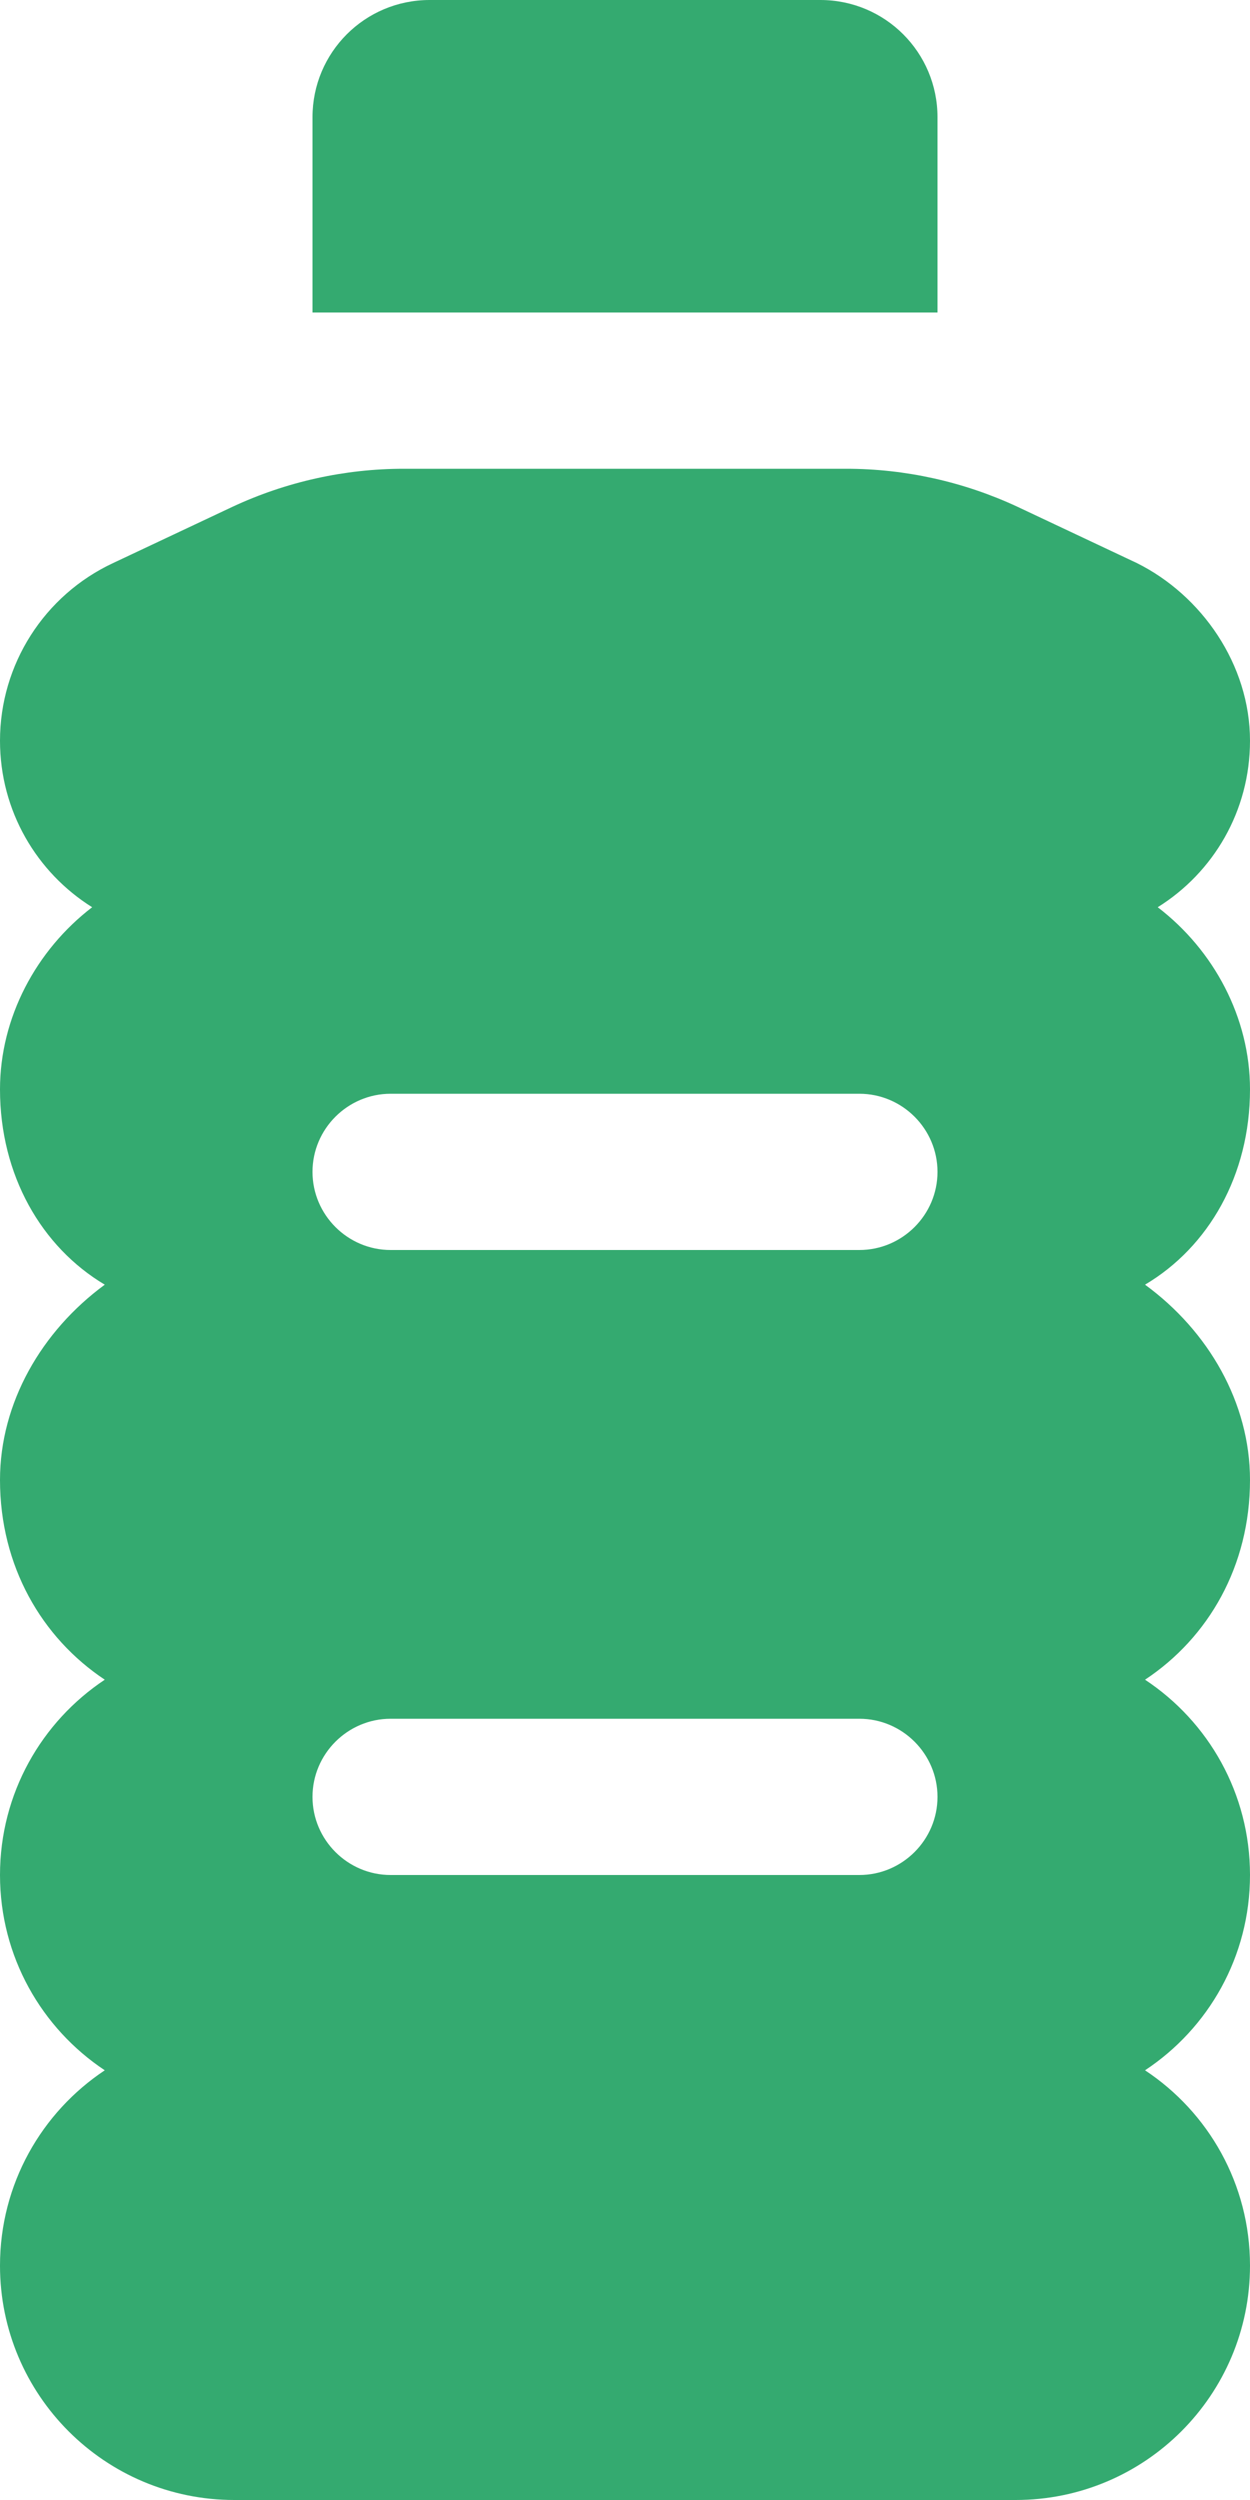 <svg width="50" height="100" viewBox="0 0 50 100" fill="none" xmlns="http://www.w3.org/2000/svg">
<path d="M32.812 0C35.41 0 37.5 2.1 37.5 4.688V12.5H12.5V4.688C12.5 2.1 14.59 0 17.188 0H32.812ZM0 29.629C0 26.582 1.766 23.809 4.529 22.52L9.297 20.273C11.441 19.271 13.789 18.75 16.152 18.75H33.848C36.211 18.75 38.555 19.271 40.703 20.273L45.469 22.52C48.066 23.809 50 26.582 50 29.629C50 32.441 48.535 34.902 46.309 36.289C48.555 38.008 50 40.703 50 43.574C50 47.012 48.34 49.883 45.801 51.387C48.34 53.242 50 56.113 50 59.199C50 62.637 48.34 65.508 45.801 67.188C48.34 68.867 50 71.738 50 75C50 78.262 48.34 81.133 45.801 82.812C48.34 84.492 50 87.363 50 90.625C50 95.801 45.801 100 40.625 100H9.375C4.197 100 0 95.801 0 90.625C0 87.363 1.664 84.492 4.191 82.812C1.664 81.133 0 78.262 0 75C0 71.738 1.664 68.867 4.191 67.188C1.664 65.508 0 62.637 0 59.199C0 56.113 1.664 53.242 4.191 51.387C1.664 49.883 0 47.012 0 43.574C0 40.703 1.445 38.008 3.686 36.289C1.471 34.902 0 32.441 0 29.629ZM15.625 50H34.375C36.094 50 37.5 48.594 37.5 46.875C37.5 45.156 36.094 43.75 34.375 43.75H15.625C13.906 43.75 12.5 45.156 12.5 46.875C12.5 48.594 13.906 50 15.625 50ZM15.625 68.75C13.906 68.75 12.5 70.156 12.5 71.875C12.5 73.594 13.906 75 15.625 75H34.375C36.094 75 37.5 73.594 37.5 71.875C37.5 70.156 36.094 68.75 34.375 68.75H15.625Z" fill="#34AA70"/>
</svg>
